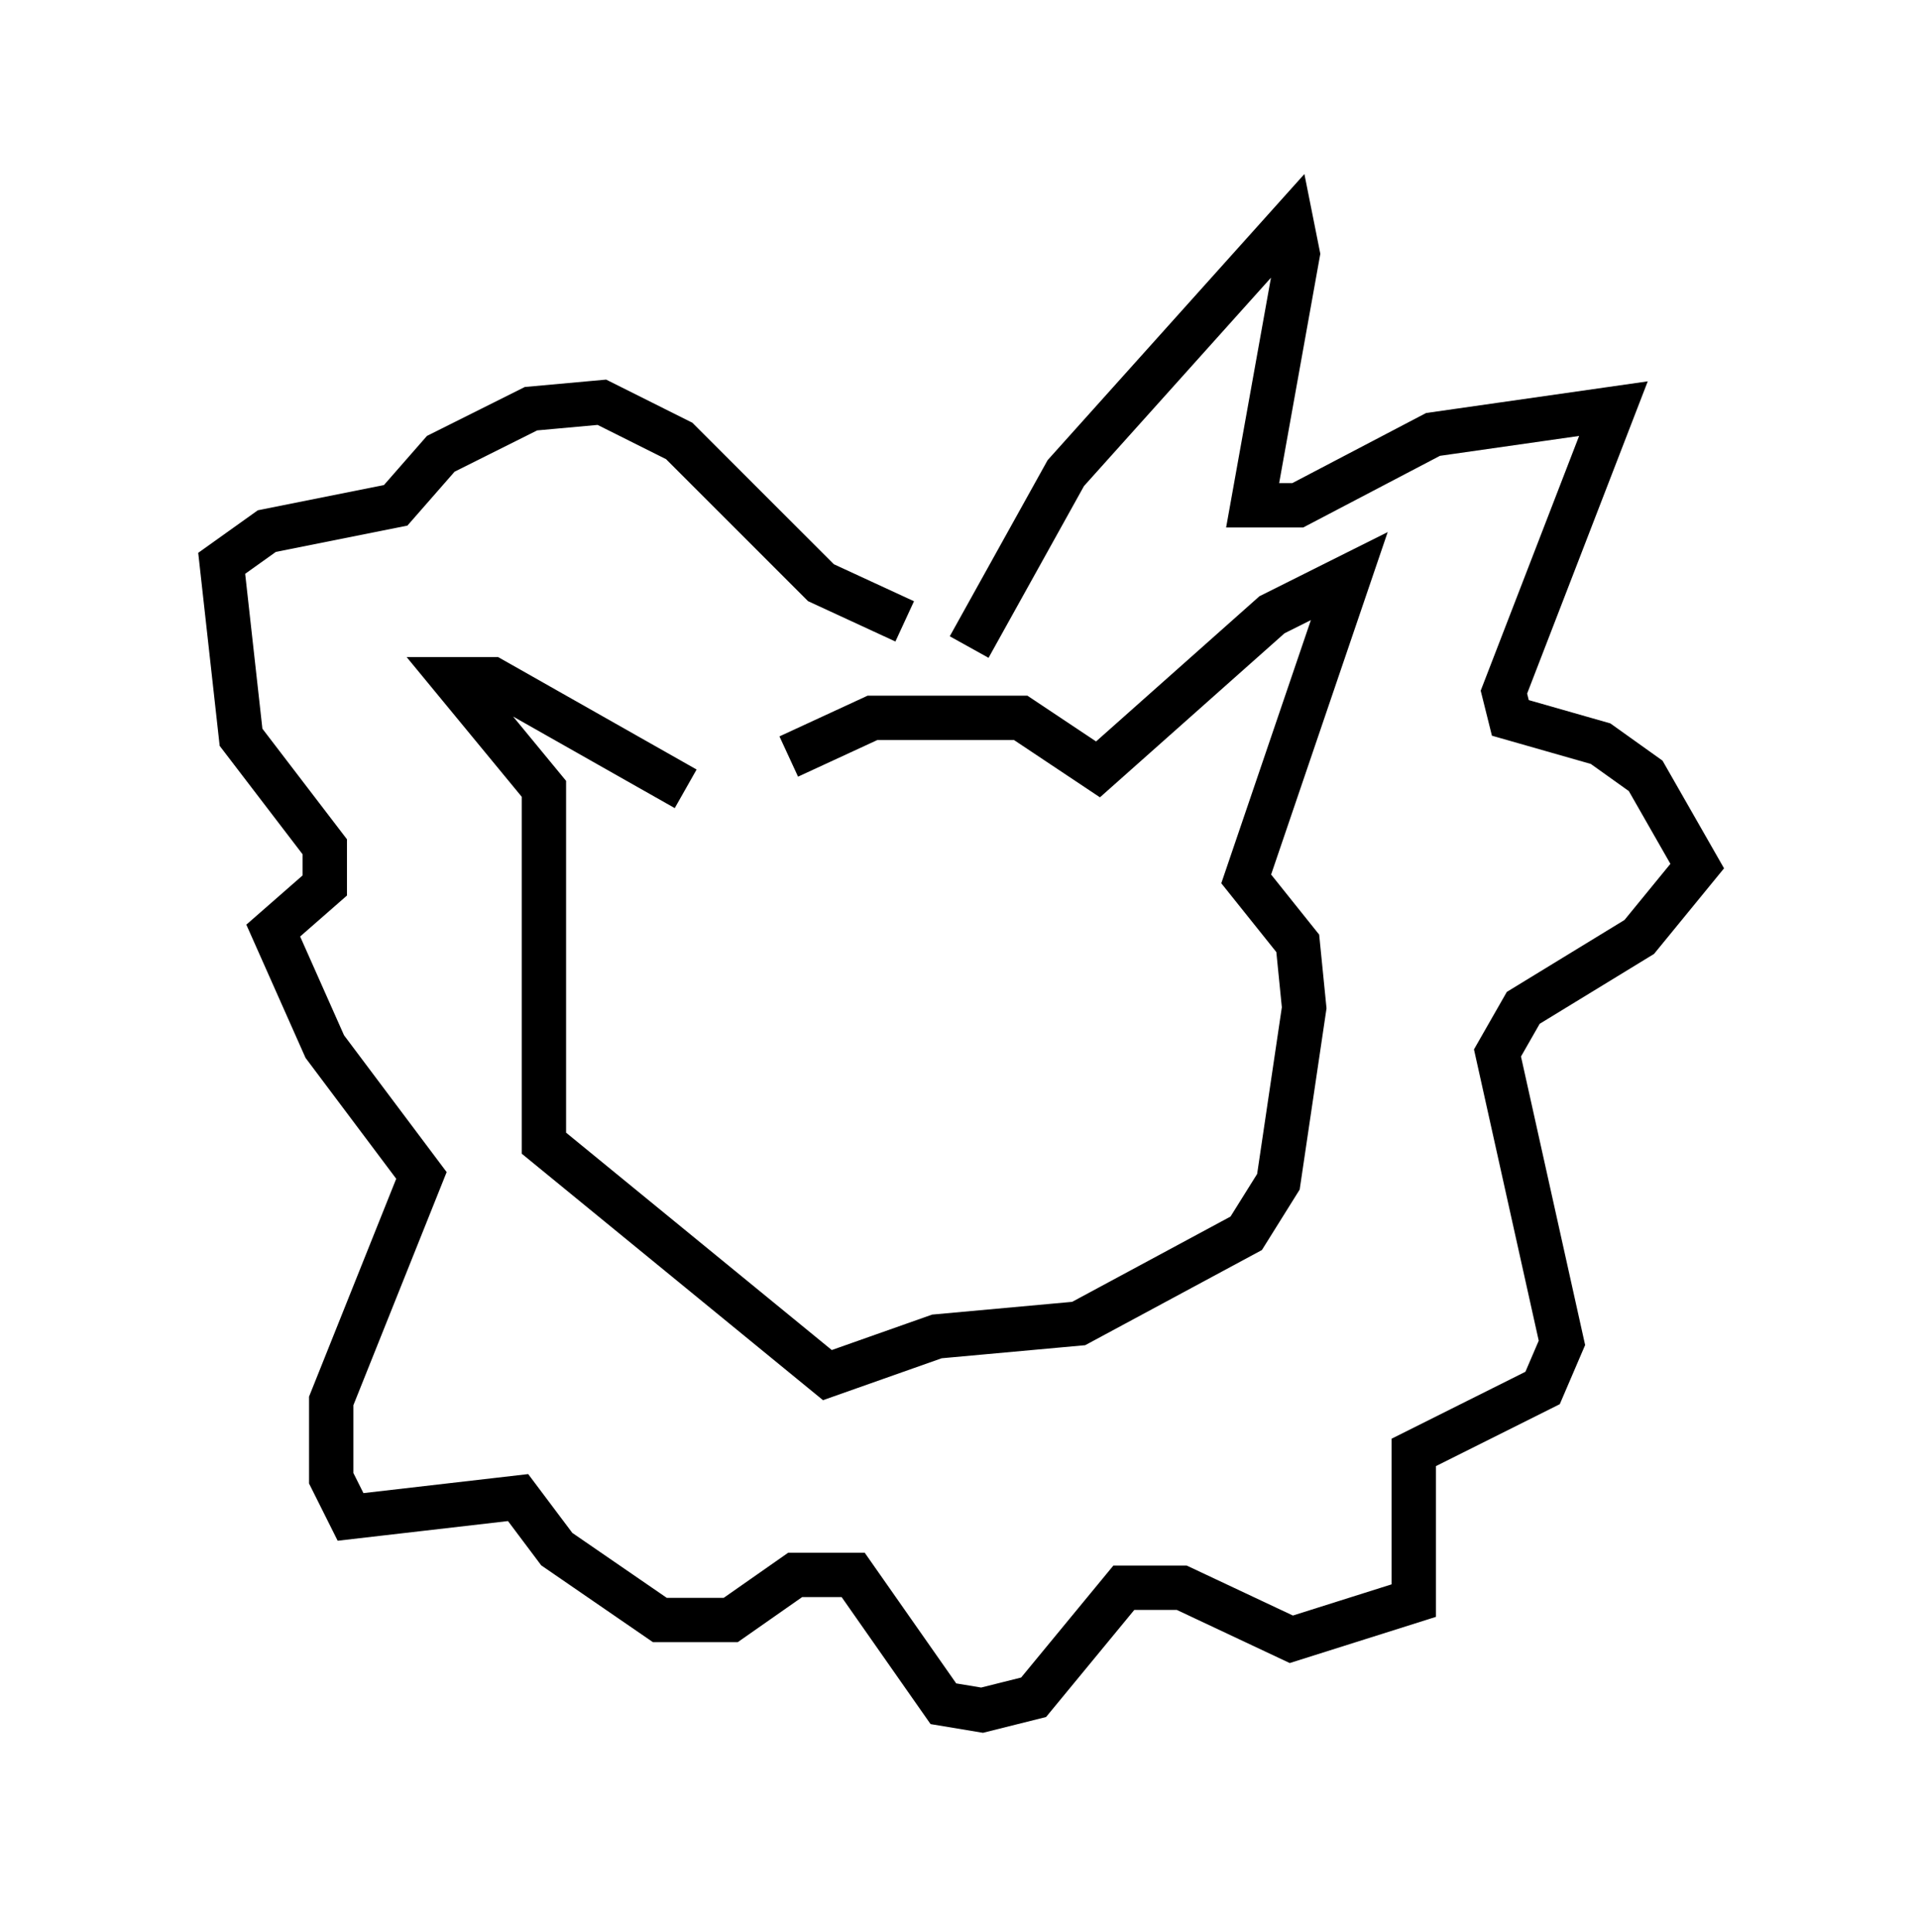 <?xml version="1.0" encoding="utf-8" ?>
<svg baseProfile="full" height="43.553" version="1.1" width="43.263" xmlns="http://www.w3.org/2000/svg" xmlns:ev="http://www.w3.org/2001/xml-events" xmlns:xlink="http://www.w3.org/1999/xlink"><defs /><rect fill="white" height="43.553" width="43.263" x="0" y="0" /><path d="M16.184, 18.799 m1.598, -1.743 l1.888, -0.872 3.341, 0.0 l1.743, 1.162 3.922, -3.486 l1.743, -0.872 -2.324, 6.827 l1.162, 1.453 0.145, 1.453 l-0.581, 3.922 -0.726, 1.162 l-3.777, 2.034 -3.196, 0.291 l-2.469, 0.872 -6.391, -5.229 l0.0, -7.989 -2.034, -2.469 l0.872, 0.0 4.358, 2.469 m6.391, -3.196 l2.179, -3.922 5.084, -5.665 l0.145, 0.726 -1.017, 5.665 l1.017, 0.0 3.05, -1.598 l4.067, -0.581 -2.469, 6.391 l0.145, 0.581 2.034, 0.581 l1.017, 0.726 1.162, 2.034 l-1.307, 1.598 -2.615, 1.598 l-0.581, 1.017 1.453, 6.536 l-0.436, 1.017 -2.905, 1.453 l0.0, 3.341 -2.76, 0.872 l-2.469, -1.162 -1.307, 0.0 l-2.034, 2.469 -1.162, 0.291 l-0.872, -0.145 -2.034, -2.905 l-1.307, 0.0 -1.453, 1.017 l-1.598, 0.0 -2.324, -1.598 l-0.872, -1.162 -3.777, 0.436 l-0.436, -0.872 0.0, -1.743 l2.034, -5.084 -2.179, -2.905 l-1.162, -2.615 1.162, -1.017 l0.0, -0.872 -1.888, -2.469 l-0.436, -3.922 1.017, -0.726 l2.905, -0.581 1.017, -1.162 l2.034, -1.017 1.598, -0.145 l1.743, 0.872 3.196, 3.196 l1.888, 0.872 " fill="none" stroke="black" stroke-width="1" /></svg>
